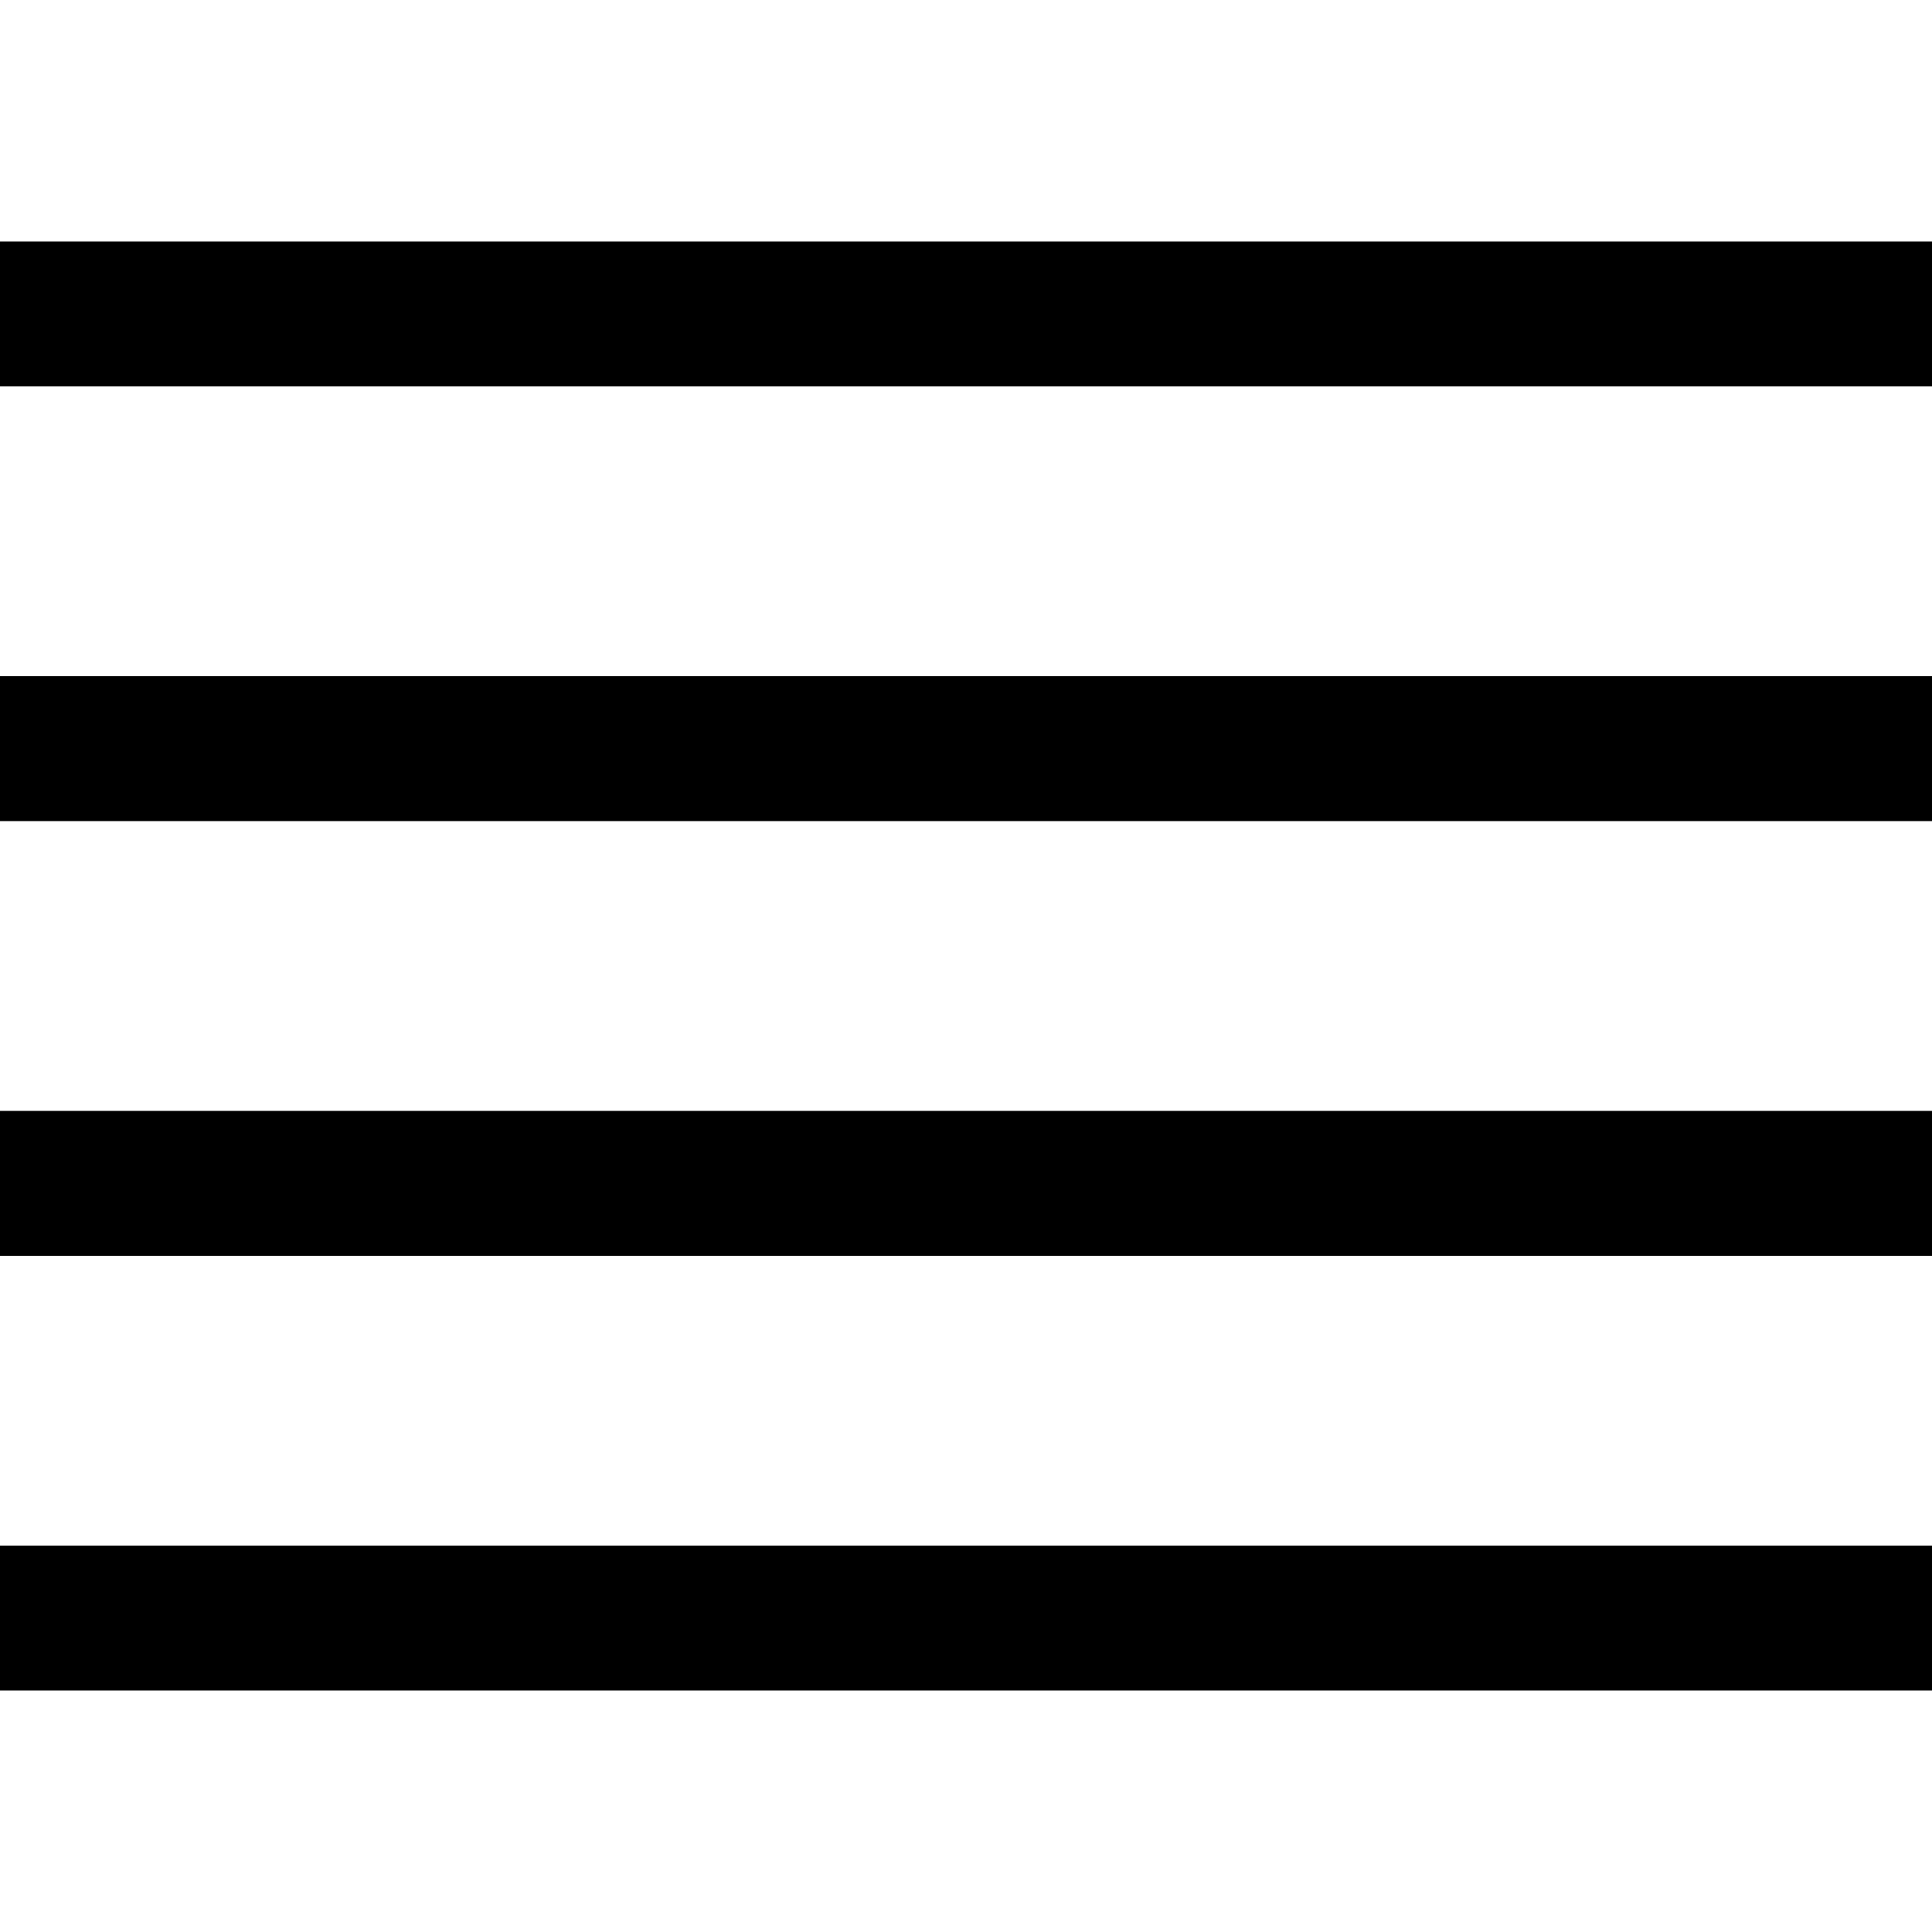 <?xml version="1.0" standalone="no"?><!DOCTYPE svg PUBLIC "-//W3C//DTD SVG 1.1//EN" "http://www.w3.org/Graphics/SVG/1.1/DTD/svg11.dtd"><svg t="1609121006717" class="icon" viewBox="0 0 1024 1024" version="1.1" xmlns="http://www.w3.org/2000/svg" p-id="4360" xmlns:xlink="http://www.w3.org/1999/xlink" width="16" height="16"><defs><style type="text/css"></style></defs><path d="M0 819.2h1024V896H0v-76.8z m0-230.4h1024v76.8H0V588.8z m0-230.4h1024v76.8H0V358.4zM0 128h1024v76.8H0V128z" p-id="4361"></path></svg>